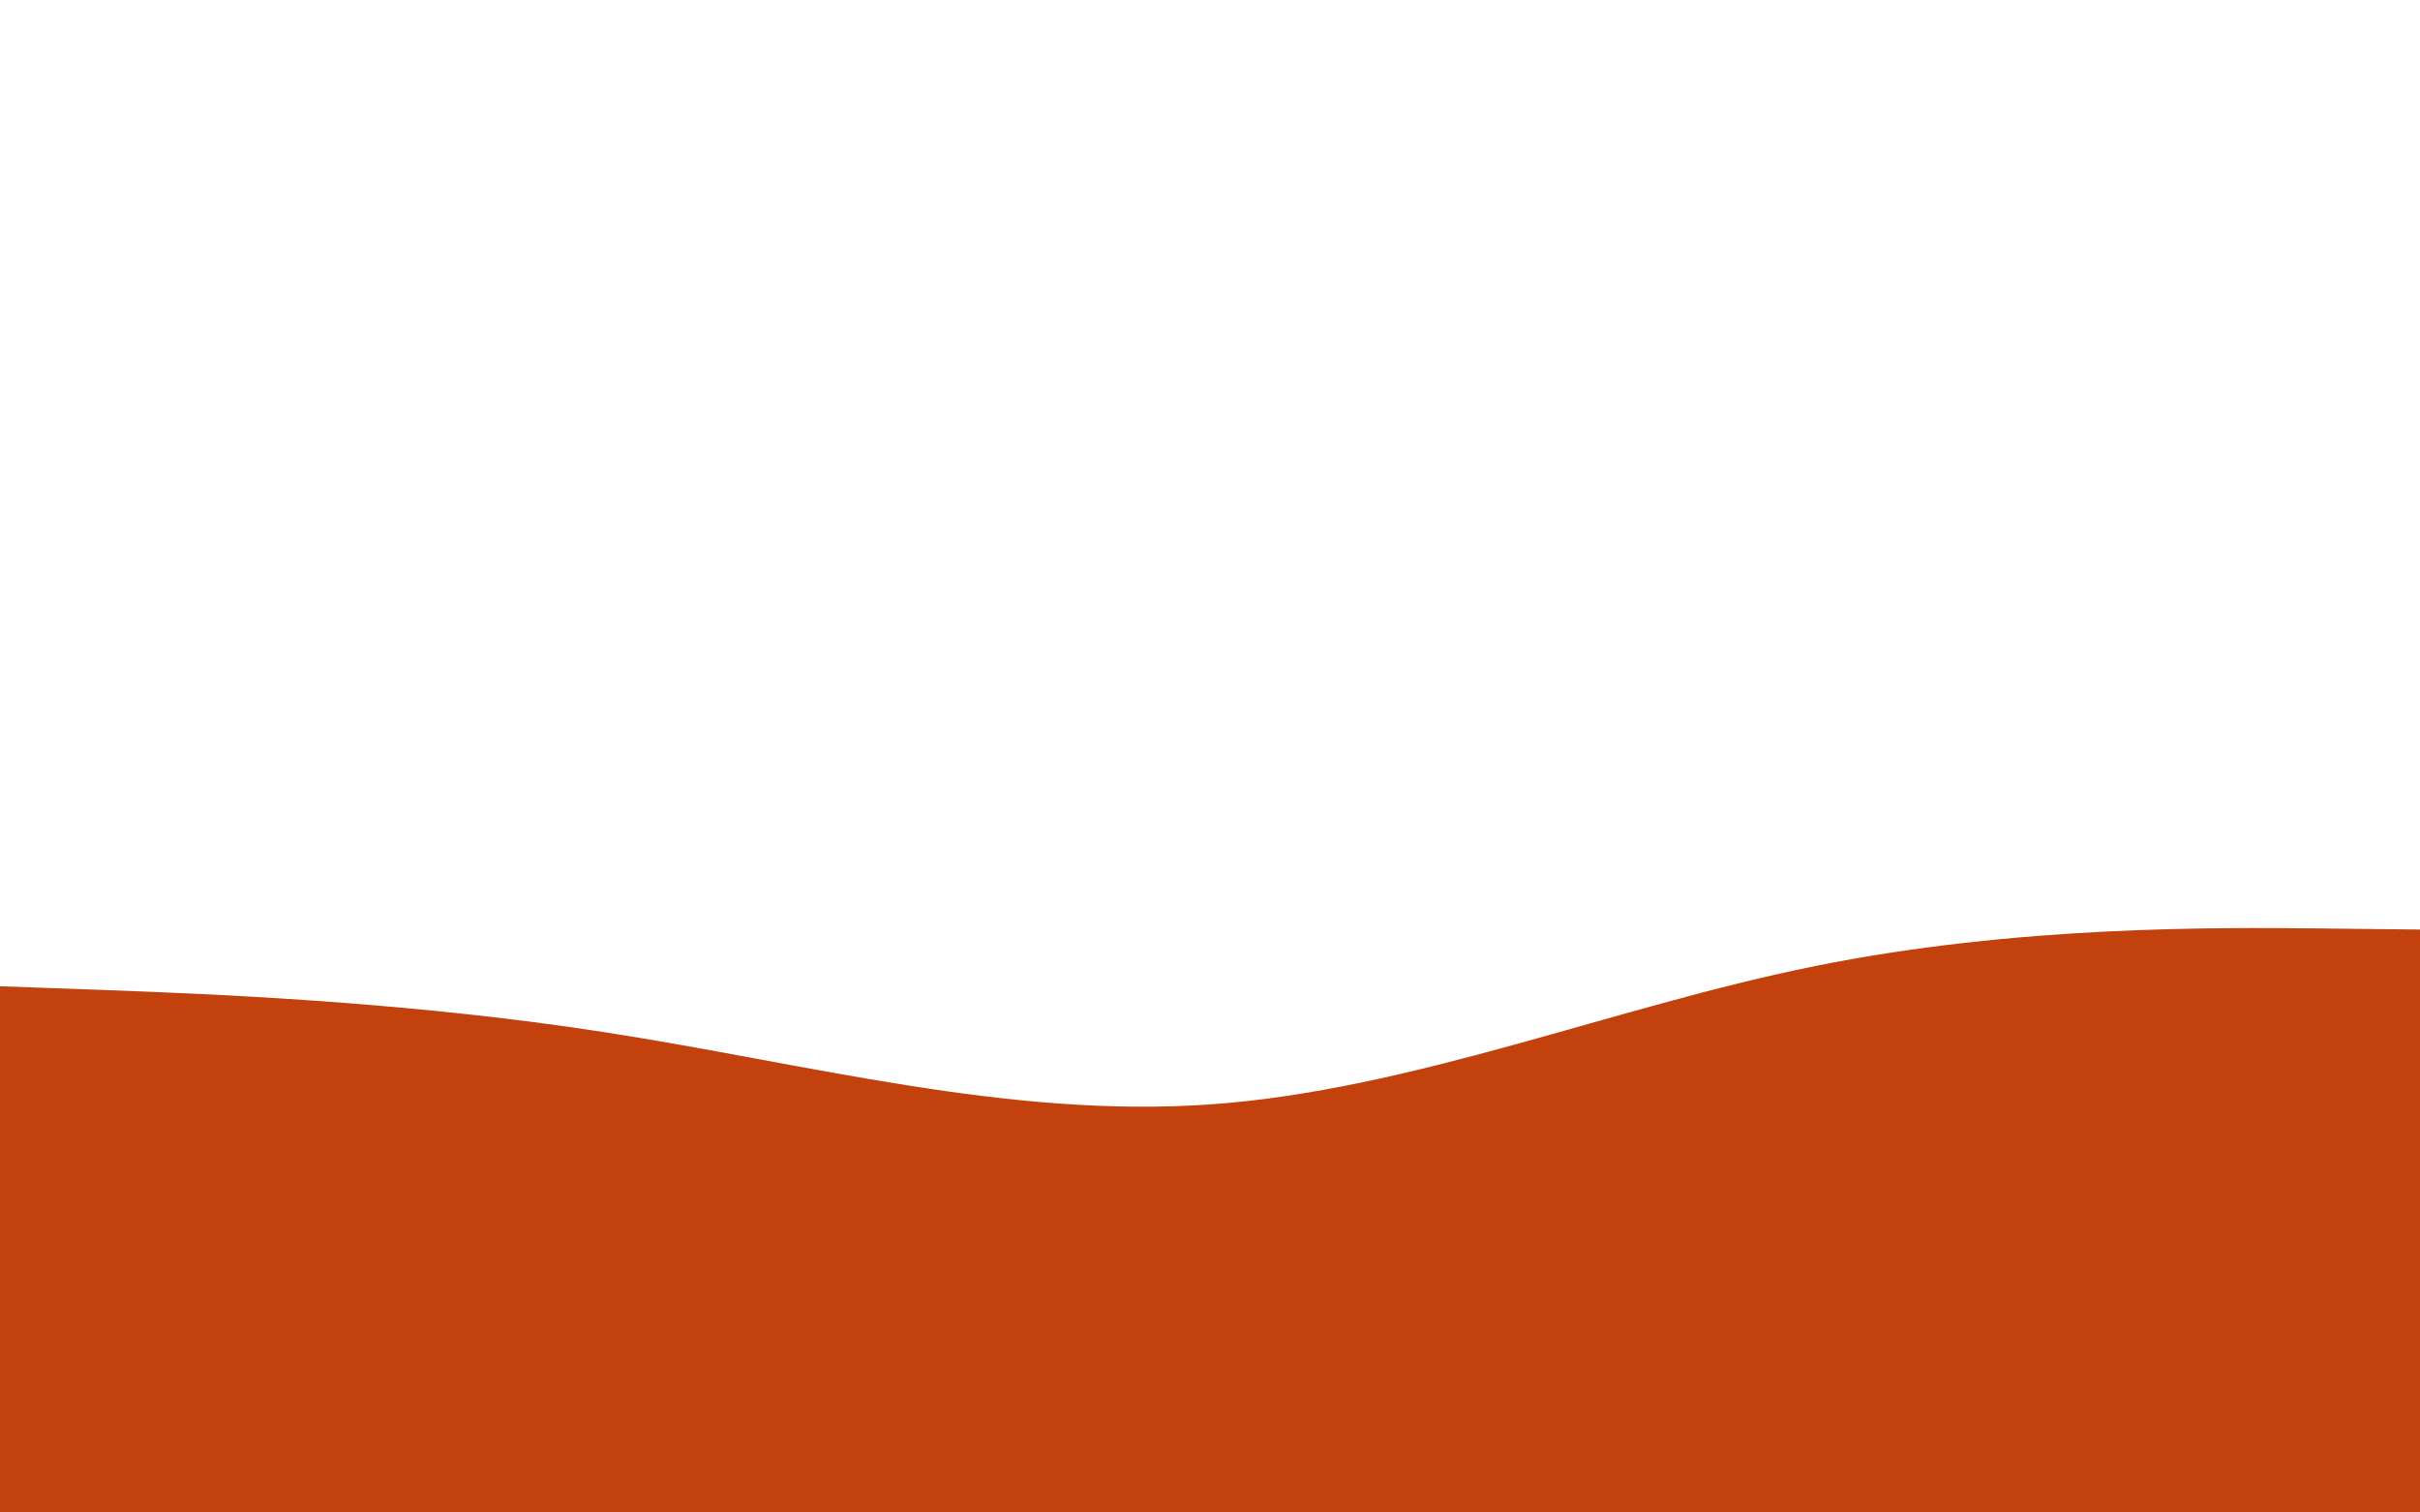 <svg viewBox="0 0 1536 960" xmlns="http://www.w3.org/2000/svg">
    <path
        d="M0 626L64 628.3C128 630.7 256 635.3 384 655.2C512 675 640 710 768 701C896 692 1024 639 1152 613.2C1280 587.3 1408 588.7 1472 589.3L1536 590L1536 961L1472 961C1408 961 1280 961 1152 961C1024 961 896 961 768 961C640 961 512 961 384 961C256 961 128 961 64 961L0 961Z"
        fill="#c2410c"
        stroke-linecap="round"
        stroke-linejoin="miter"
    />
</svg>